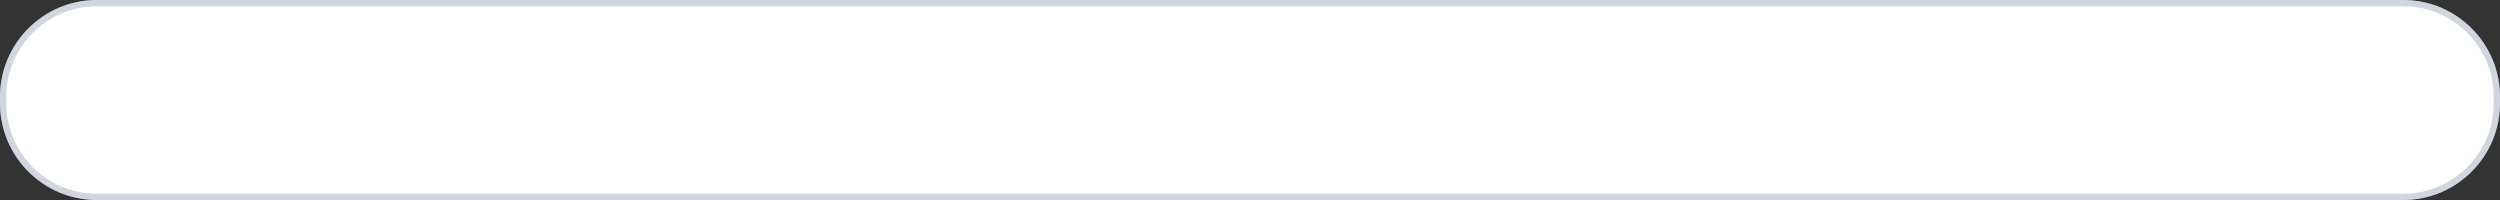 <svg xmlns="http://www.w3.org/2000/svg" width="400" height="32" viewBox="0 0 400 32"><rect x="0" y="0" width="400" height="32" fill="#333333" stroke="none"/><defs><clipPath id="vle5a"><path fill="#fff" d="M15.5 0h369c8.56 0 15.5 6.94 15.5 15.5v1c0 8.56-6.94 15.5-15.5 15.5h-369C6.94 32 0 25.06 0 16.5v-1C0 6.94 6.94 0 15.5 0z"/></clipPath></defs><g><g><path fill="#fff" d="M15.5 0h369c8.56 0 15.5 6.94 15.5 15.5v1c0 8.56-6.94 15.5-15.5 15.5h-369C6.94 32 0 25.06 0 16.5v-1C0 6.94 6.94 0 15.5 0z"/><path fill="none" stroke="#8c97b2" stroke-linecap="round" stroke-linejoin="round" stroke-miterlimit="50" stroke-opacity=".4" stroke-width="2" d="M15.5 0h369c8.56 0 15.5 6.94 15.5 15.5v1c0 8.56-6.94 15.5-15.5 15.5h-369C6.94 32 0 25.06 0 16.5v-1C0 6.94 6.94 0 15.5 0z" clip-path="url(&quot;#vle5a&quot;)"/></g></g></svg>